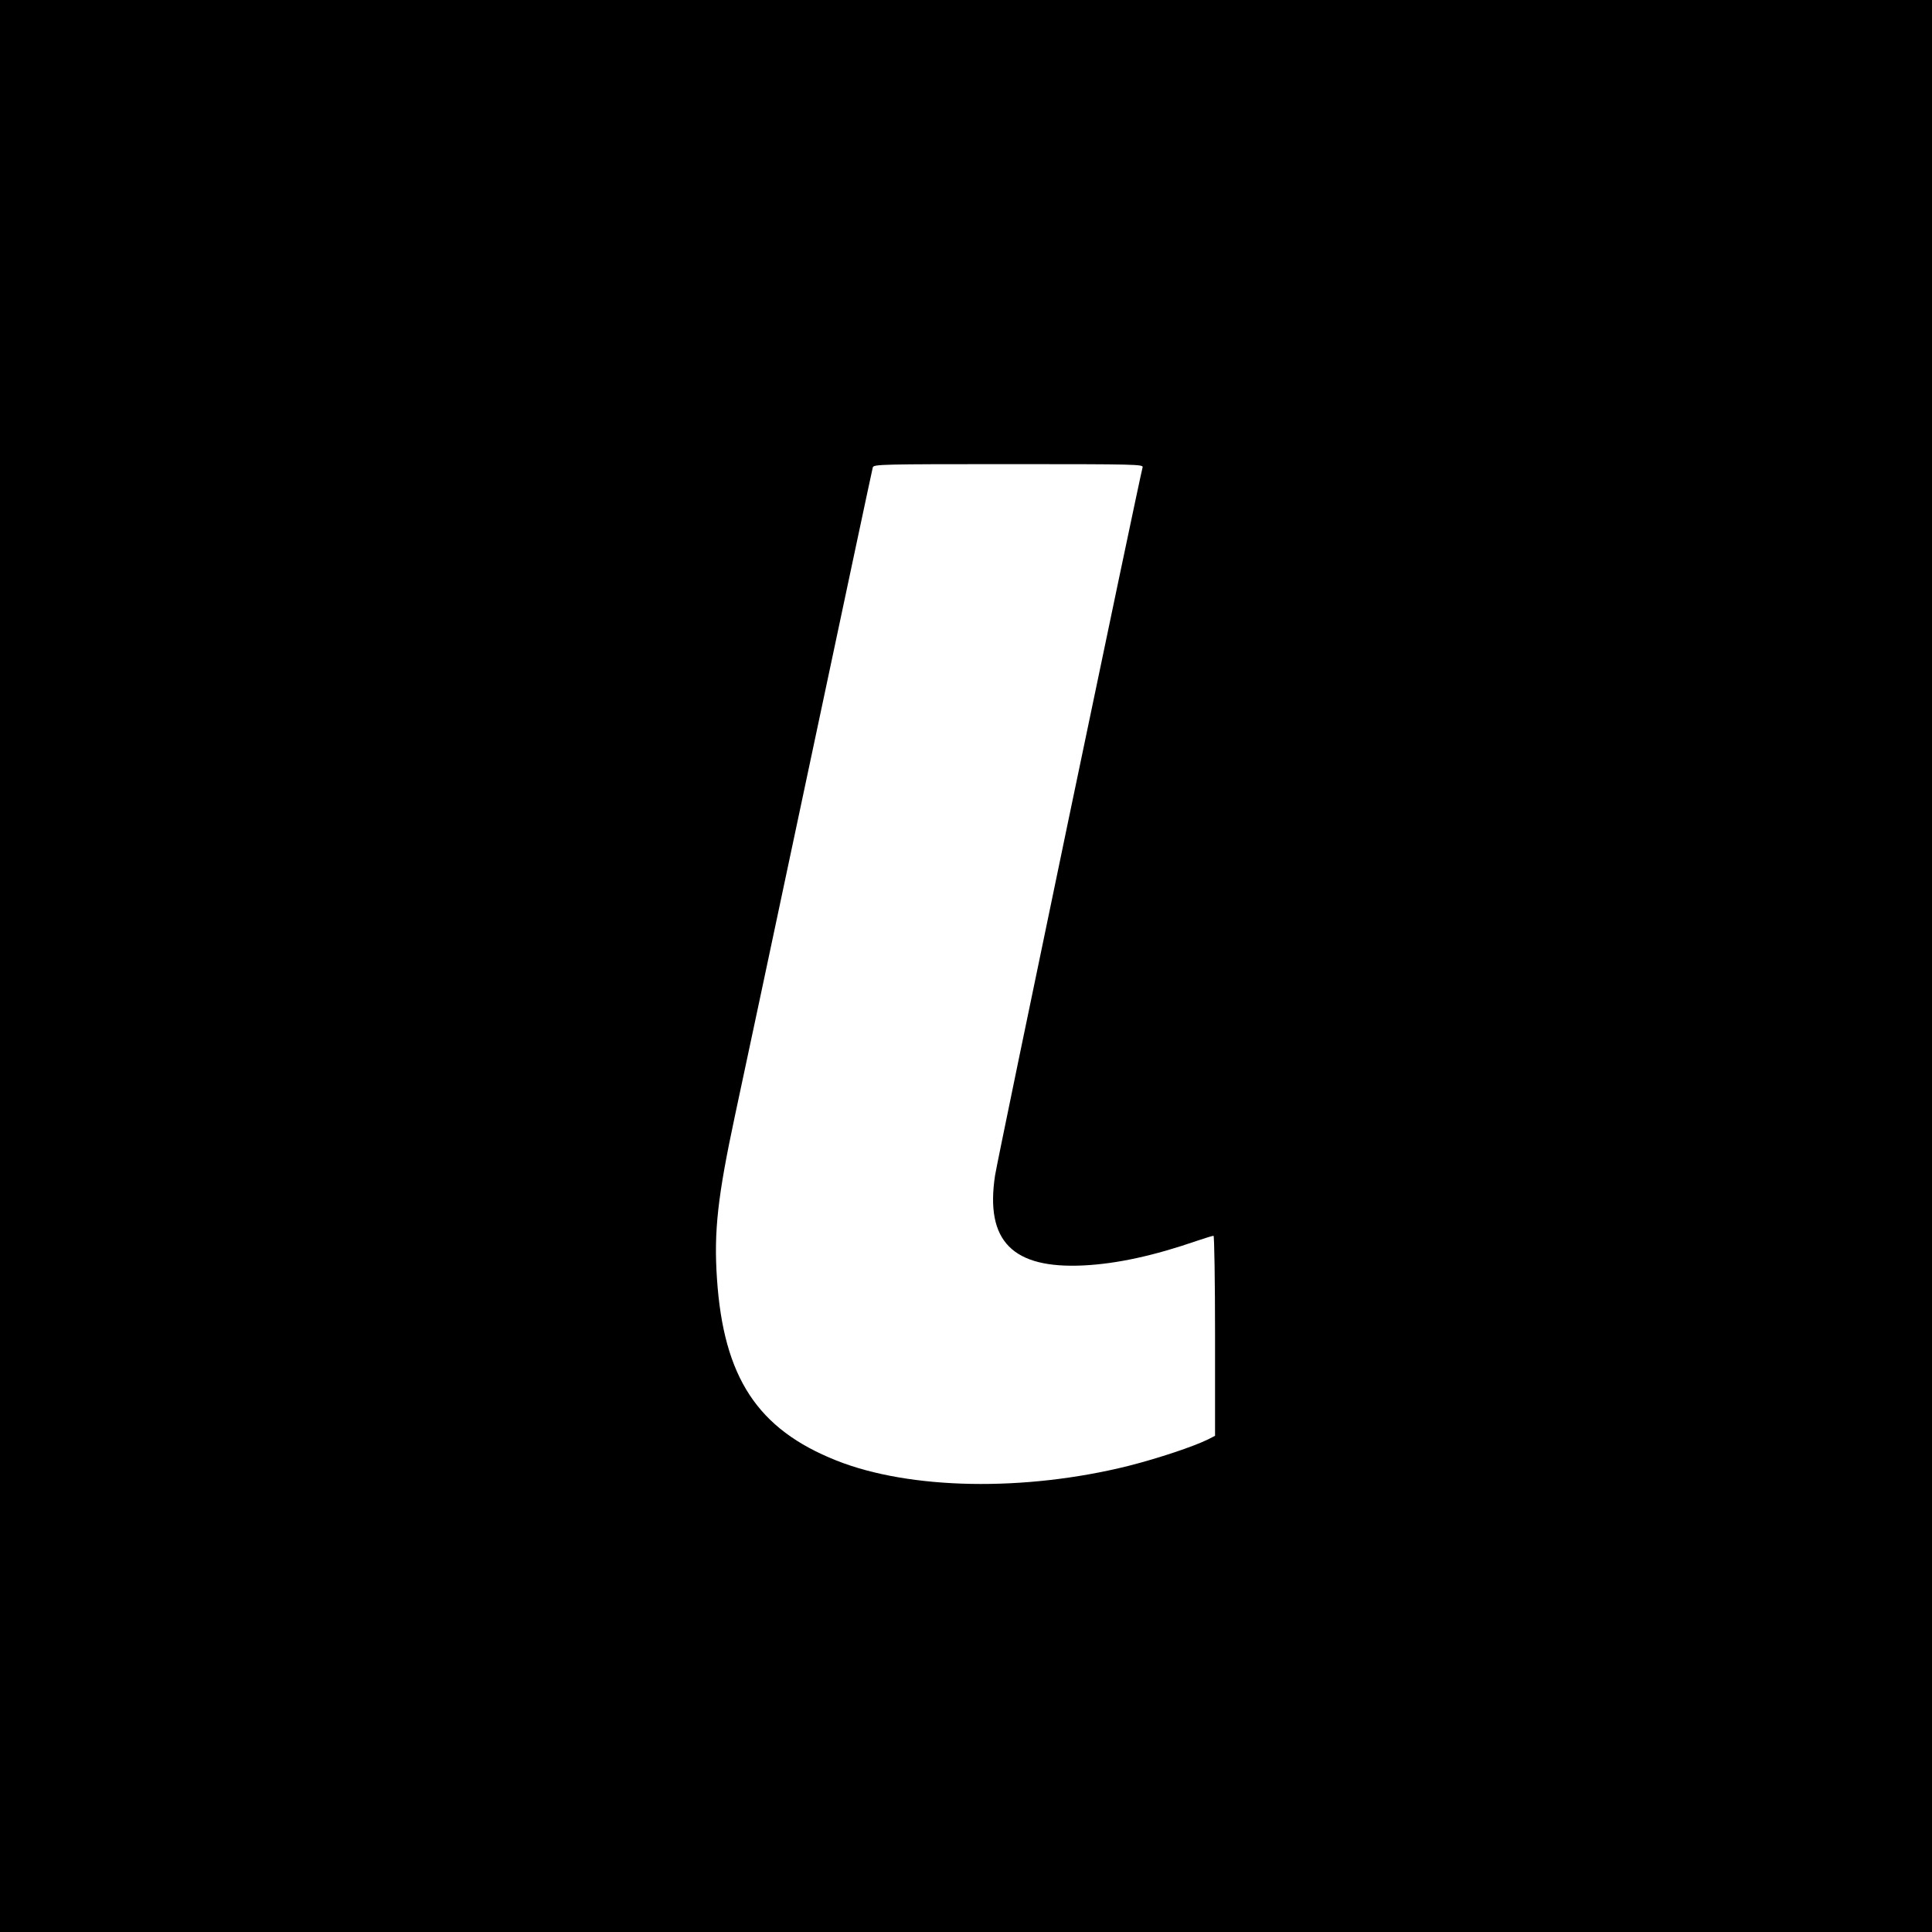 <svg xmlns="http://www.w3.org/2000/svg" width="1365.333" height="1365.333" preserveAspectRatio="xMidYMid meet" version="1.0" viewBox="0 0 1024 1024"><g fill="#000" stroke="none"><path d="M0 5120 l0 -5120 5120 0 5120 0 0 5120 0 5120 -5120 0 -5120 0 0 -5120z m6056 2643 c-16 -56 -769 -3666 -782 -3753 -53 -348 92 -496 471 -477 175 9 370 51 604 132 41 14 78 25 83 25 4 0 8 -238 8 -530 l0 -530 -37 -19 c-77 -38 -263 -100 -420 -140 -552 -138 -1161 -127 -1550 28 -418 166 -598 440 -633 964 -17 251 4 435 95 862 30 138 205 963 390 1835 185 872 338 1593 341 1603 5 16 48 17 720 17 677 0 715 -1 710 -17z" transform="translate(0,1024) scale(0.1,-0.1)"/></g></svg>